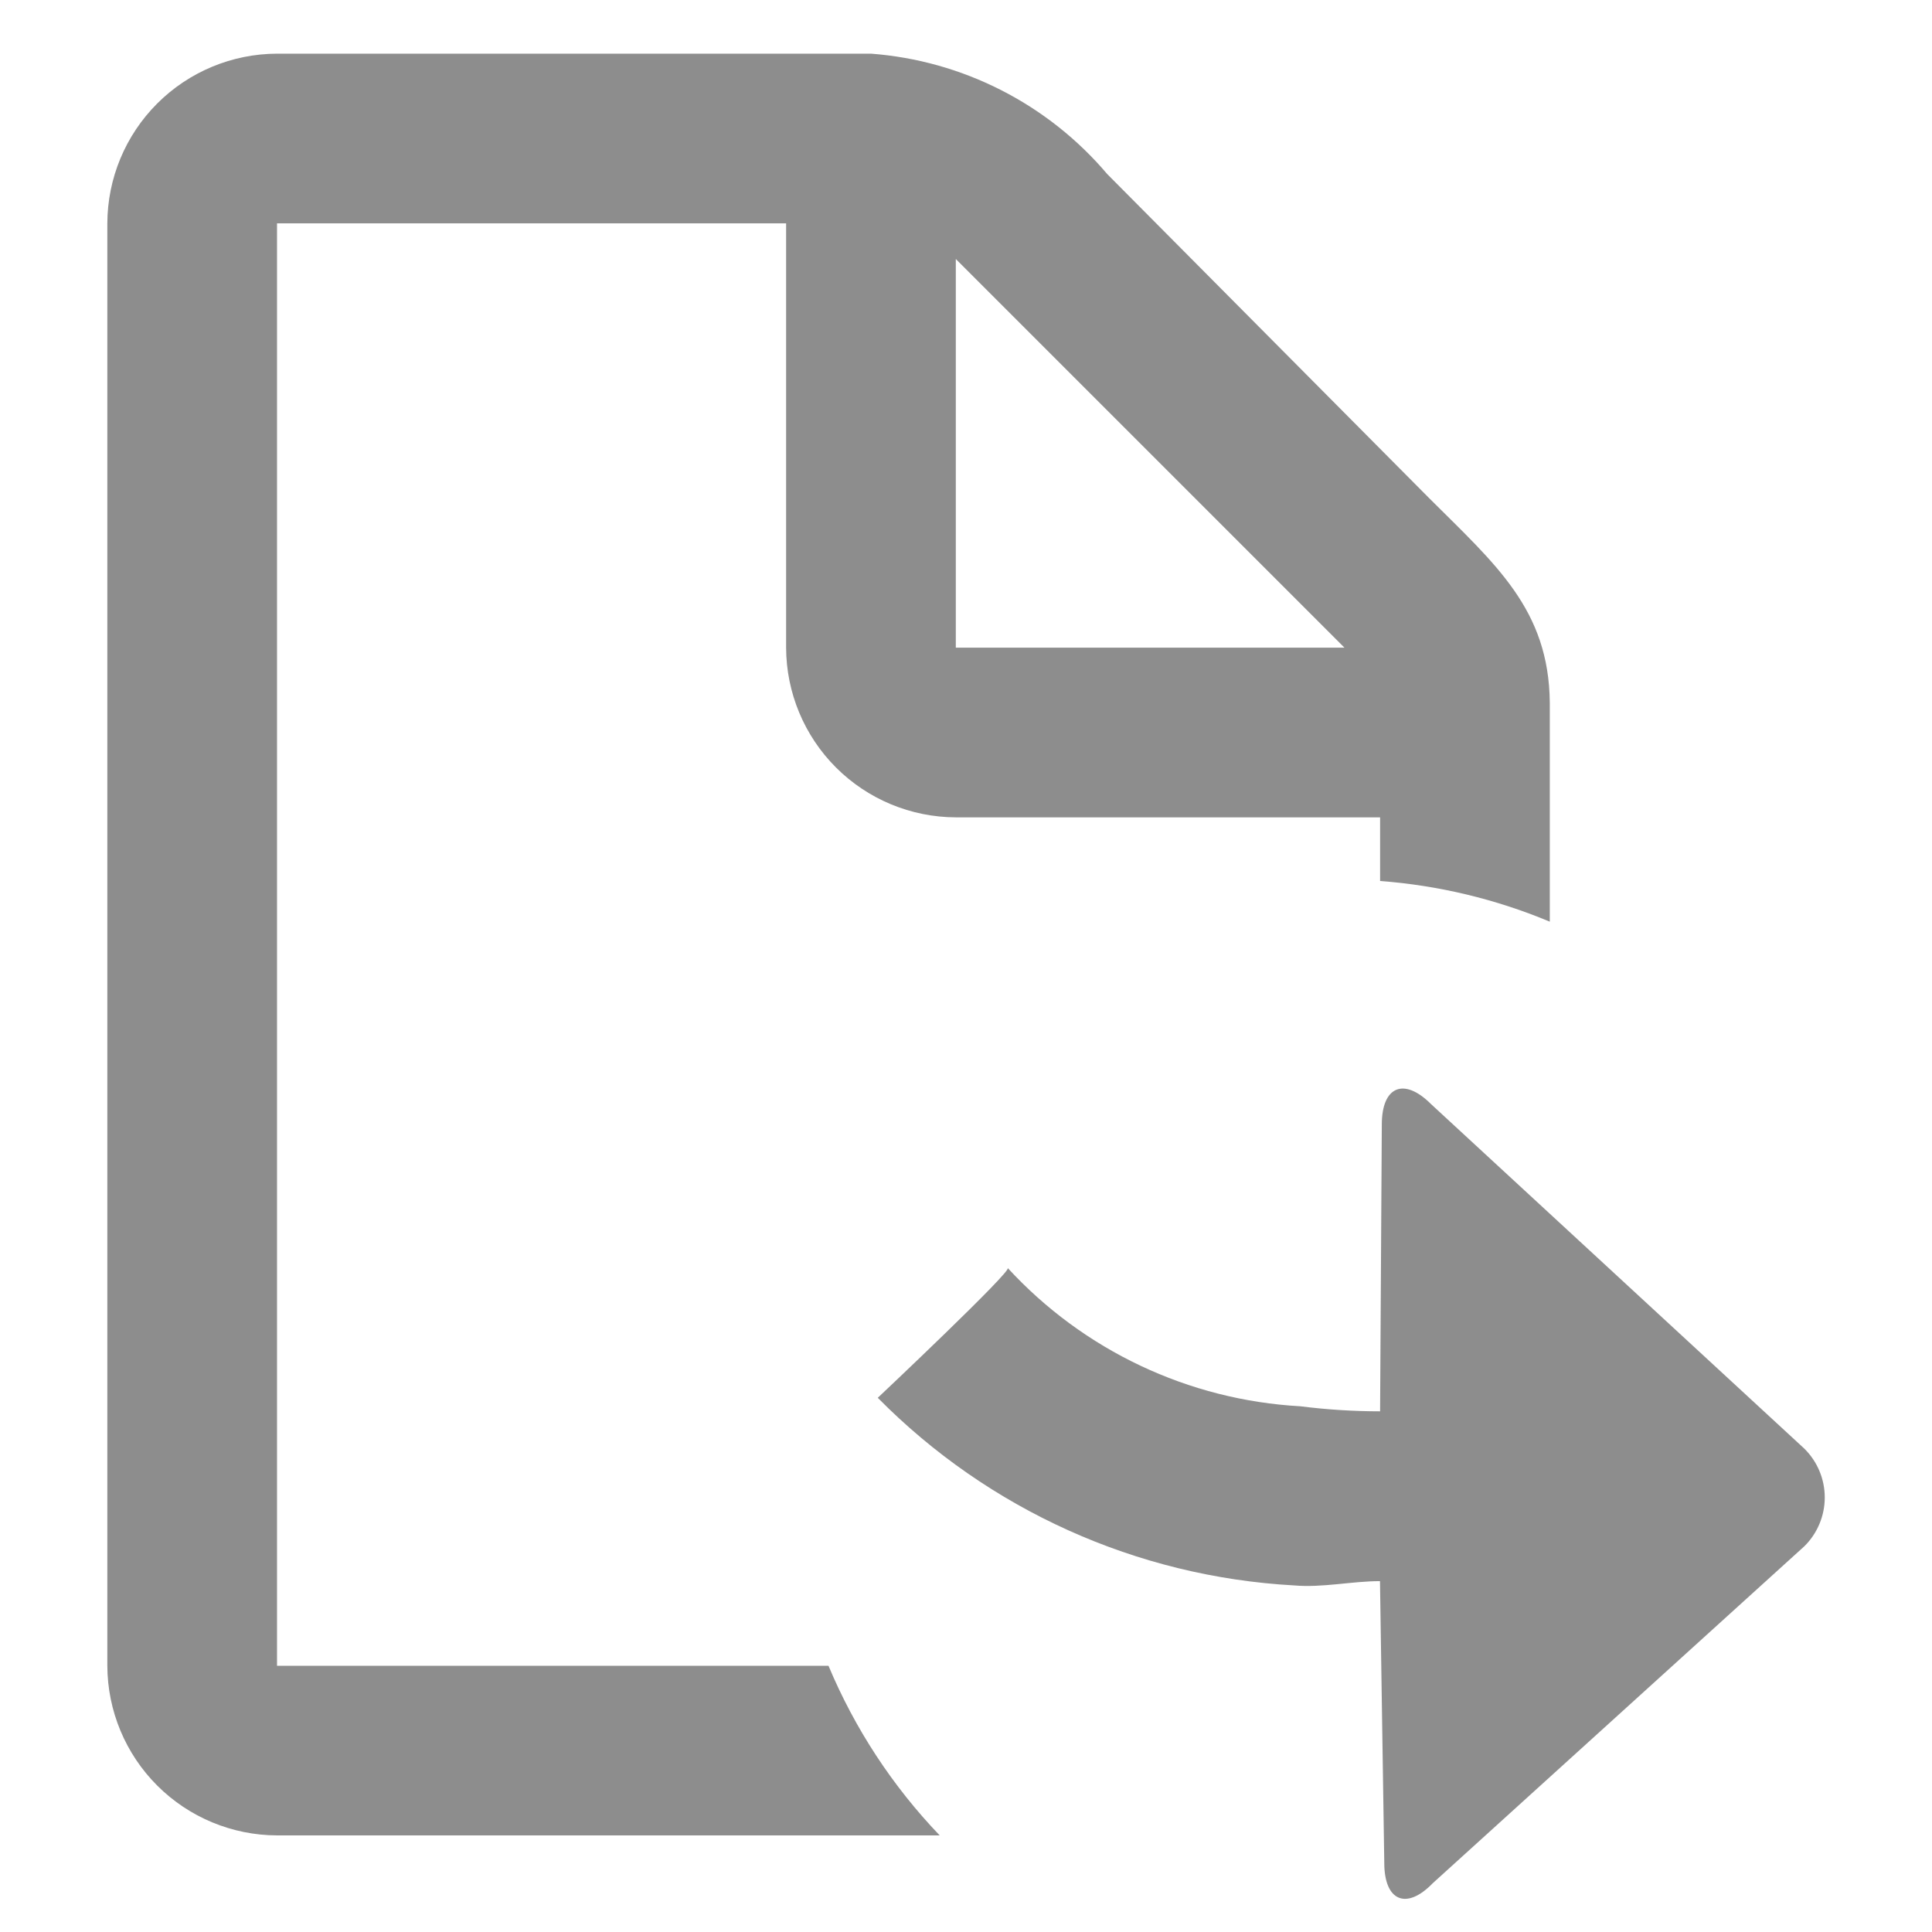 <?xml version="1.0" encoding="UTF-8" standalone="no"?>
<svg xmlns="http://www.w3.org/2000/svg" xmlns:xlink="http://www.w3.org/1999/xlink" viewBox="5039 926 18 18">
  <defs>
    <style>
      .cls-1 {
        fill: none;
        clip-rule: evenodd;
      }

      .cls-2 {
        clip-path: url(#clip-s_export_18);
      }

      .cls-3 {
        clip-path: url(#clip-path);
      }

      .cls-4 {
        fill: #8d8d8d;
      }

      .cls-5 {
        clip-path: url(#clip-path-2);
      }

      .cls-6 {
        fill: #fff;
      }
    </style>
    <clipPath id="clip-path">
      <path id="Path_19313" data-name="Path 19313" class="cls-1" d="M7.905-20.087l3.621,3.621H7.905v-3.621ZM1.581-22A1.586,1.586,0,0,0,0-20.419V-6.98A1.586,1.586,0,0,0,1.581-5.4H7.755A5.168,5.168,0,0,1,6.719-6.98H1.581V-20.419H6.324v3.953a1.586,1.586,0,0,0,1.581,1.581h3.953v.593a5.087,5.087,0,0,1,1.581.379v-2.04c-.008-.87-.506-1.289-1.123-1.905l-3-3.02A3.2,3.2,0,0,0,7.115-22Z" transform="translate(0 22)"/>
    </clipPath>
    <clipPath id="clip-path-2">
      <path id="Path_19315" data-name="Path 19315" class="cls-1" d="M10.29-8.133a4.006,4.006,0,0,0,2.727,1.289,5.957,5.957,0,0,0,.743.047l.016-2.672c0-.356.206-.443.459-.19l3.478,3.21a.639.639,0,0,1,0,.909L14.25-2.4c-.245.253-.451.166-.451-.19l-.04-2.625c-.261,0-.538.063-.8.04A5.91,5.91,0,0,1,9.08-6.923s1.273-1.2,1.21-1.21" transform="translate(-9.08 9.804)"/>
    </clipPath>
    <clipPath id="clip-s_export_18">
      <rect x="5039" y="926" width="18" height="18"/>
    </clipPath>
  </defs>
  <g id="s_export_18" class="cls-2">
    <rect class="cls-6" x="5039" y="926" width="18" height="18"/>
    <g id="Group_56373" data-name="Group 56373" transform="translate(55 -31.983)">
      <g id="Group_53404" data-name="Group 53404" class="cls-3" transform="translate(4985 958.483)">
        <path id="Path_19312" data-name="Path 19312" class="cls-4" d="M-5-2.494H16.344V-27H-5Z" transform="translate(1.047 23.047)"/>
      </g>
      <g id="Group_53405" data-name="Group 53405" class="cls-5" transform="translate(4992.178 968.125)">
        <path id="Path_19314" data-name="Path 19314" class="cls-4" d="M4.08.649H20.808V-14.8H4.08Z" transform="translate(-8.033 10.851)"/>
      </g>
    </g>
  </g>
</svg>
